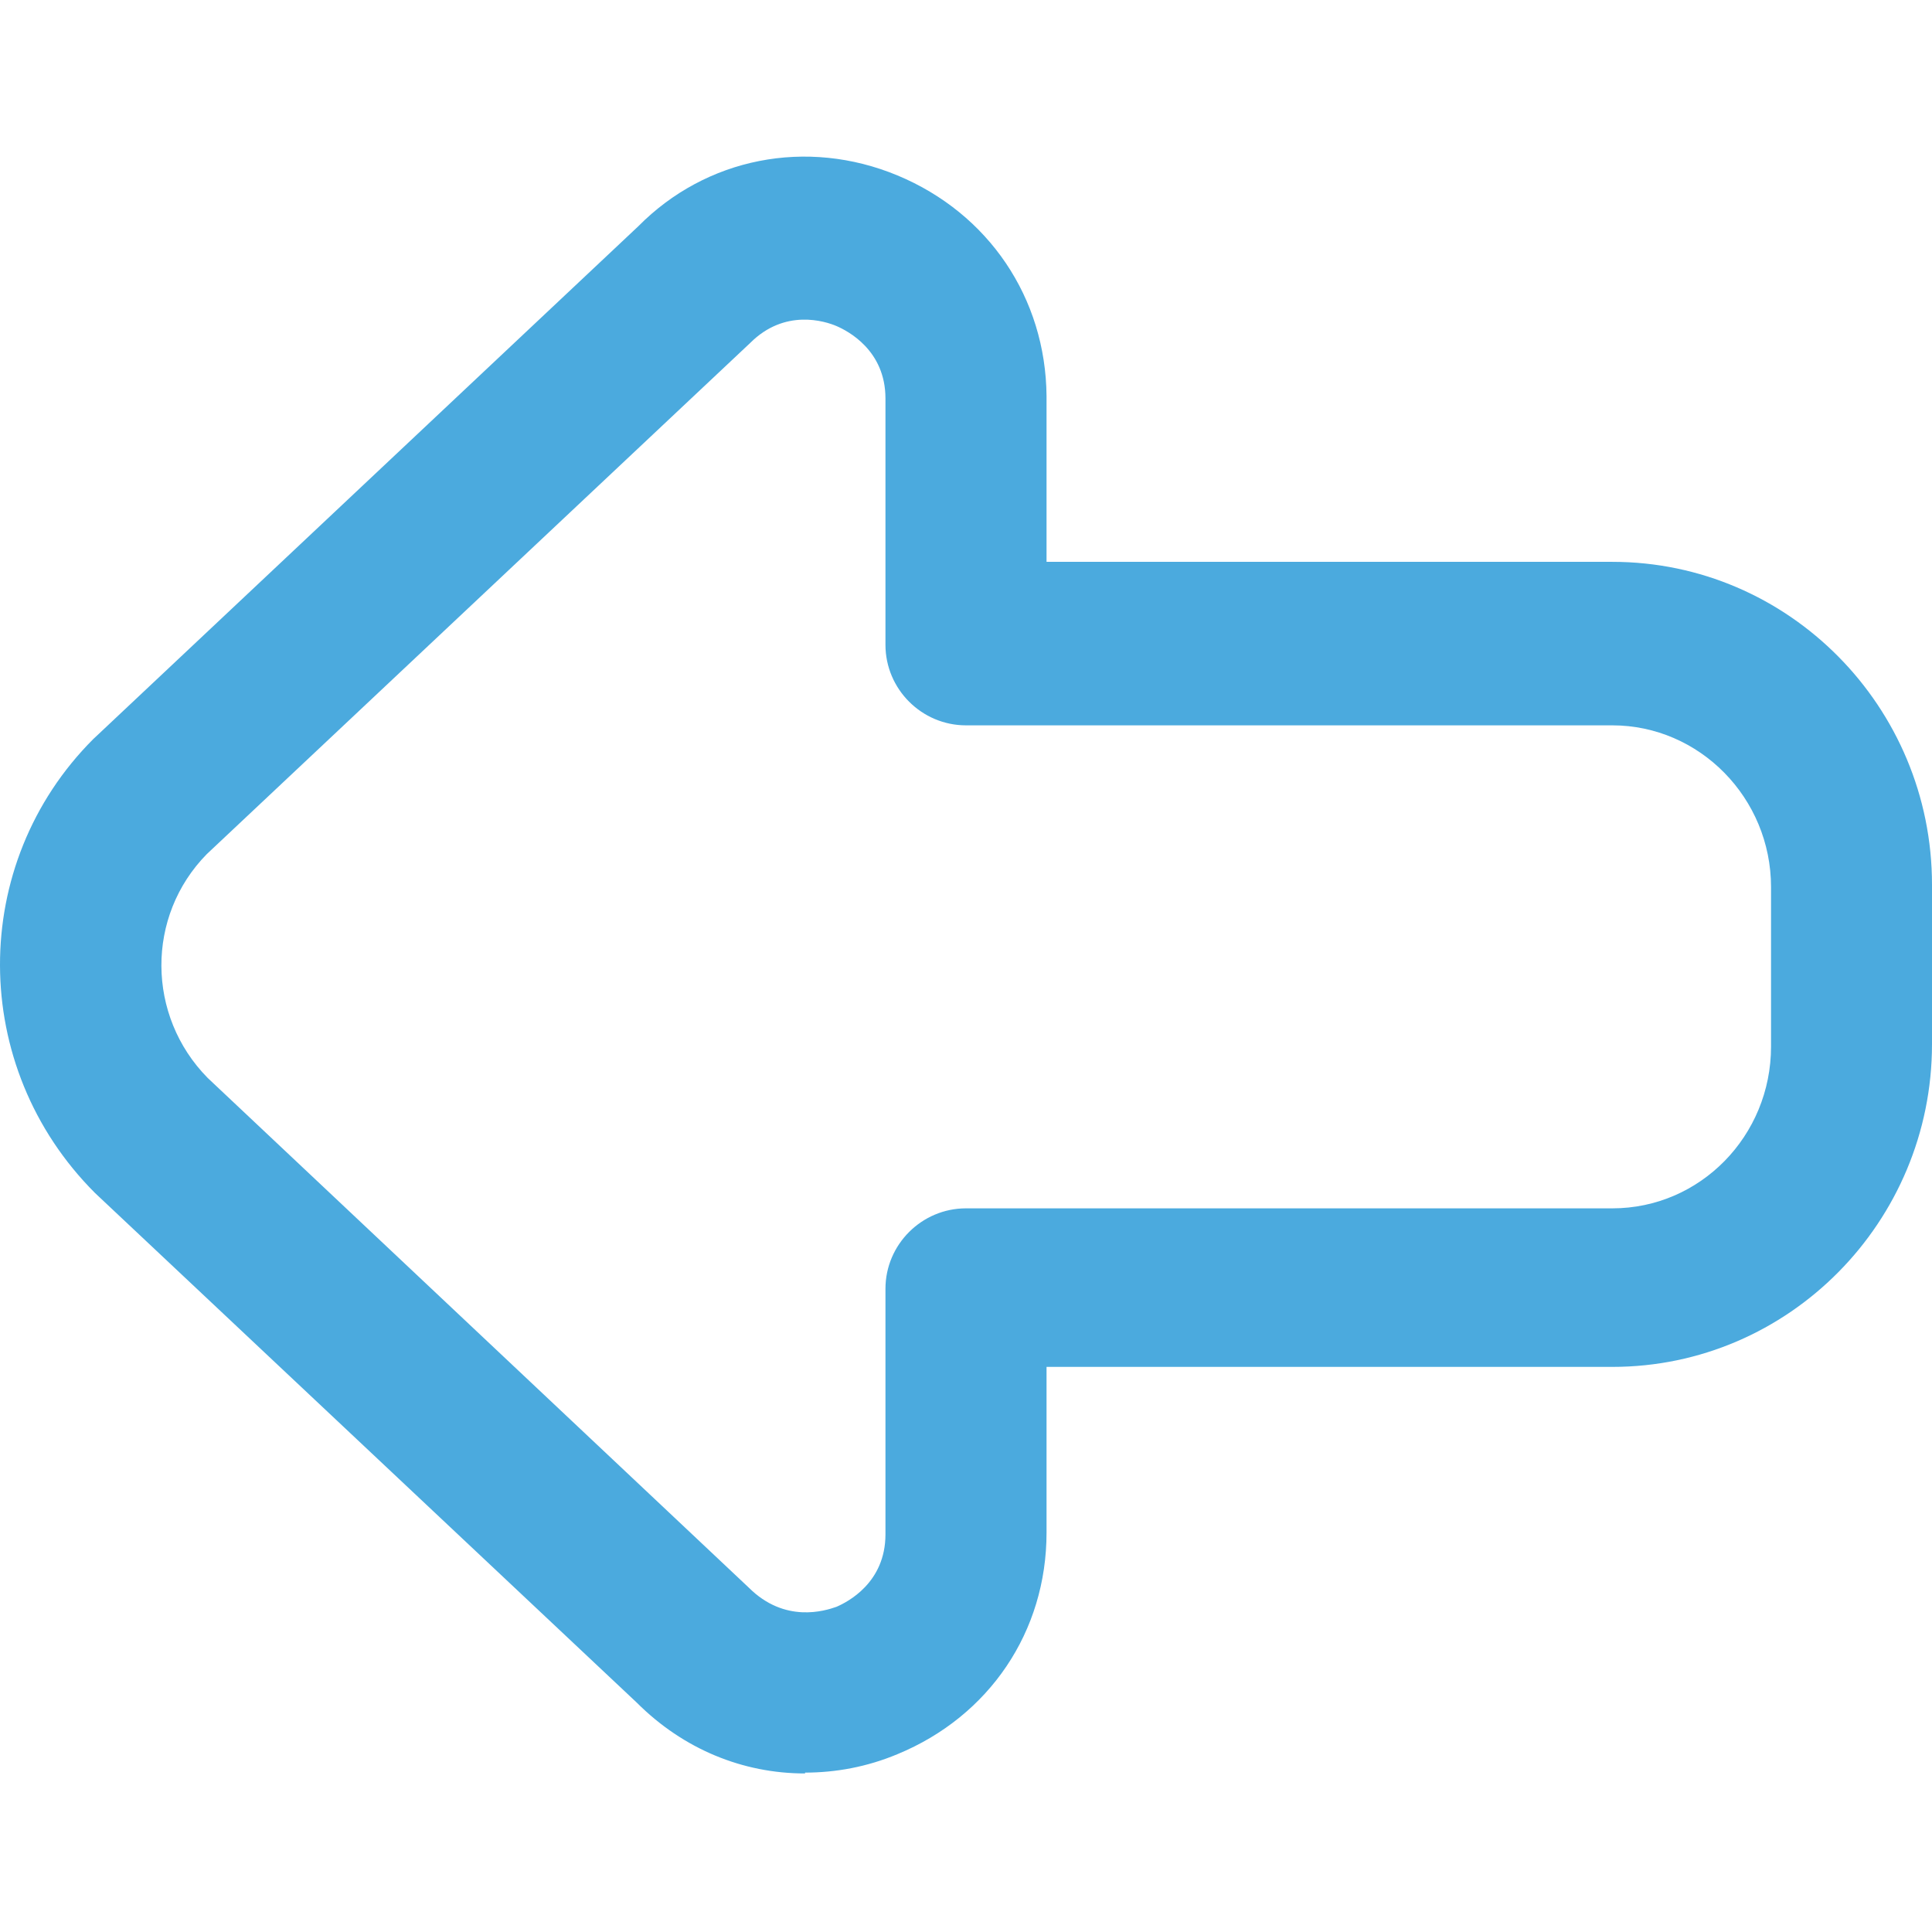 <svg width="16" height="16" viewBox="0 0 16 16" fill="none" xmlns="http://www.w3.org/2000/svg">
<g clip-path="url(#clip0_5_815)">
<path d="M6.667 14.687C6.153 14.687 5.66 14.487 5.273 14.1L0.787 9.88C-0.26 8.833 -0.26 7.153 0.773 6.12C0.773 6.12 0.78 6.113 0.787 6.107L5.287 1.873C5.847 1.307 6.68 1.14 7.433 1.453C8.187 1.767 8.66 2.467 8.667 3.28V4.653H13.353C14.813 4.653 16 5.853 16 7.327V8.647C16 10.12 14.813 11.32 13.353 11.32H8.667V12.693C8.667 13.513 8.193 14.213 7.433 14.527C7.18 14.633 6.92 14.68 6.667 14.68V14.687ZM1.713 7.073C1.207 7.587 1.213 8.413 1.72 8.927L6.2 13.147C6.5 13.447 6.833 13.34 6.927 13.307C7.02 13.267 7.333 13.107 7.333 12.707V10.673C7.333 10.307 7.633 10.007 8 10.007H13.353C14.08 10.007 14.667 9.407 14.667 8.667V7.347C14.667 6.607 14.073 6.007 13.353 6.007H8C7.633 6.007 7.333 5.707 7.333 5.34V3.3C7.333 2.9 7.02 2.74 6.927 2.7C6.833 2.66 6.5 2.553 6.213 2.84L1.713 7.073Z" fill="#4BAADE"/>
</g>
<defs>
<clipPath id="clip0_5_815">
<rect width="16" height="16" fill="white"/>
</clipPath>
</defs>
</svg>
